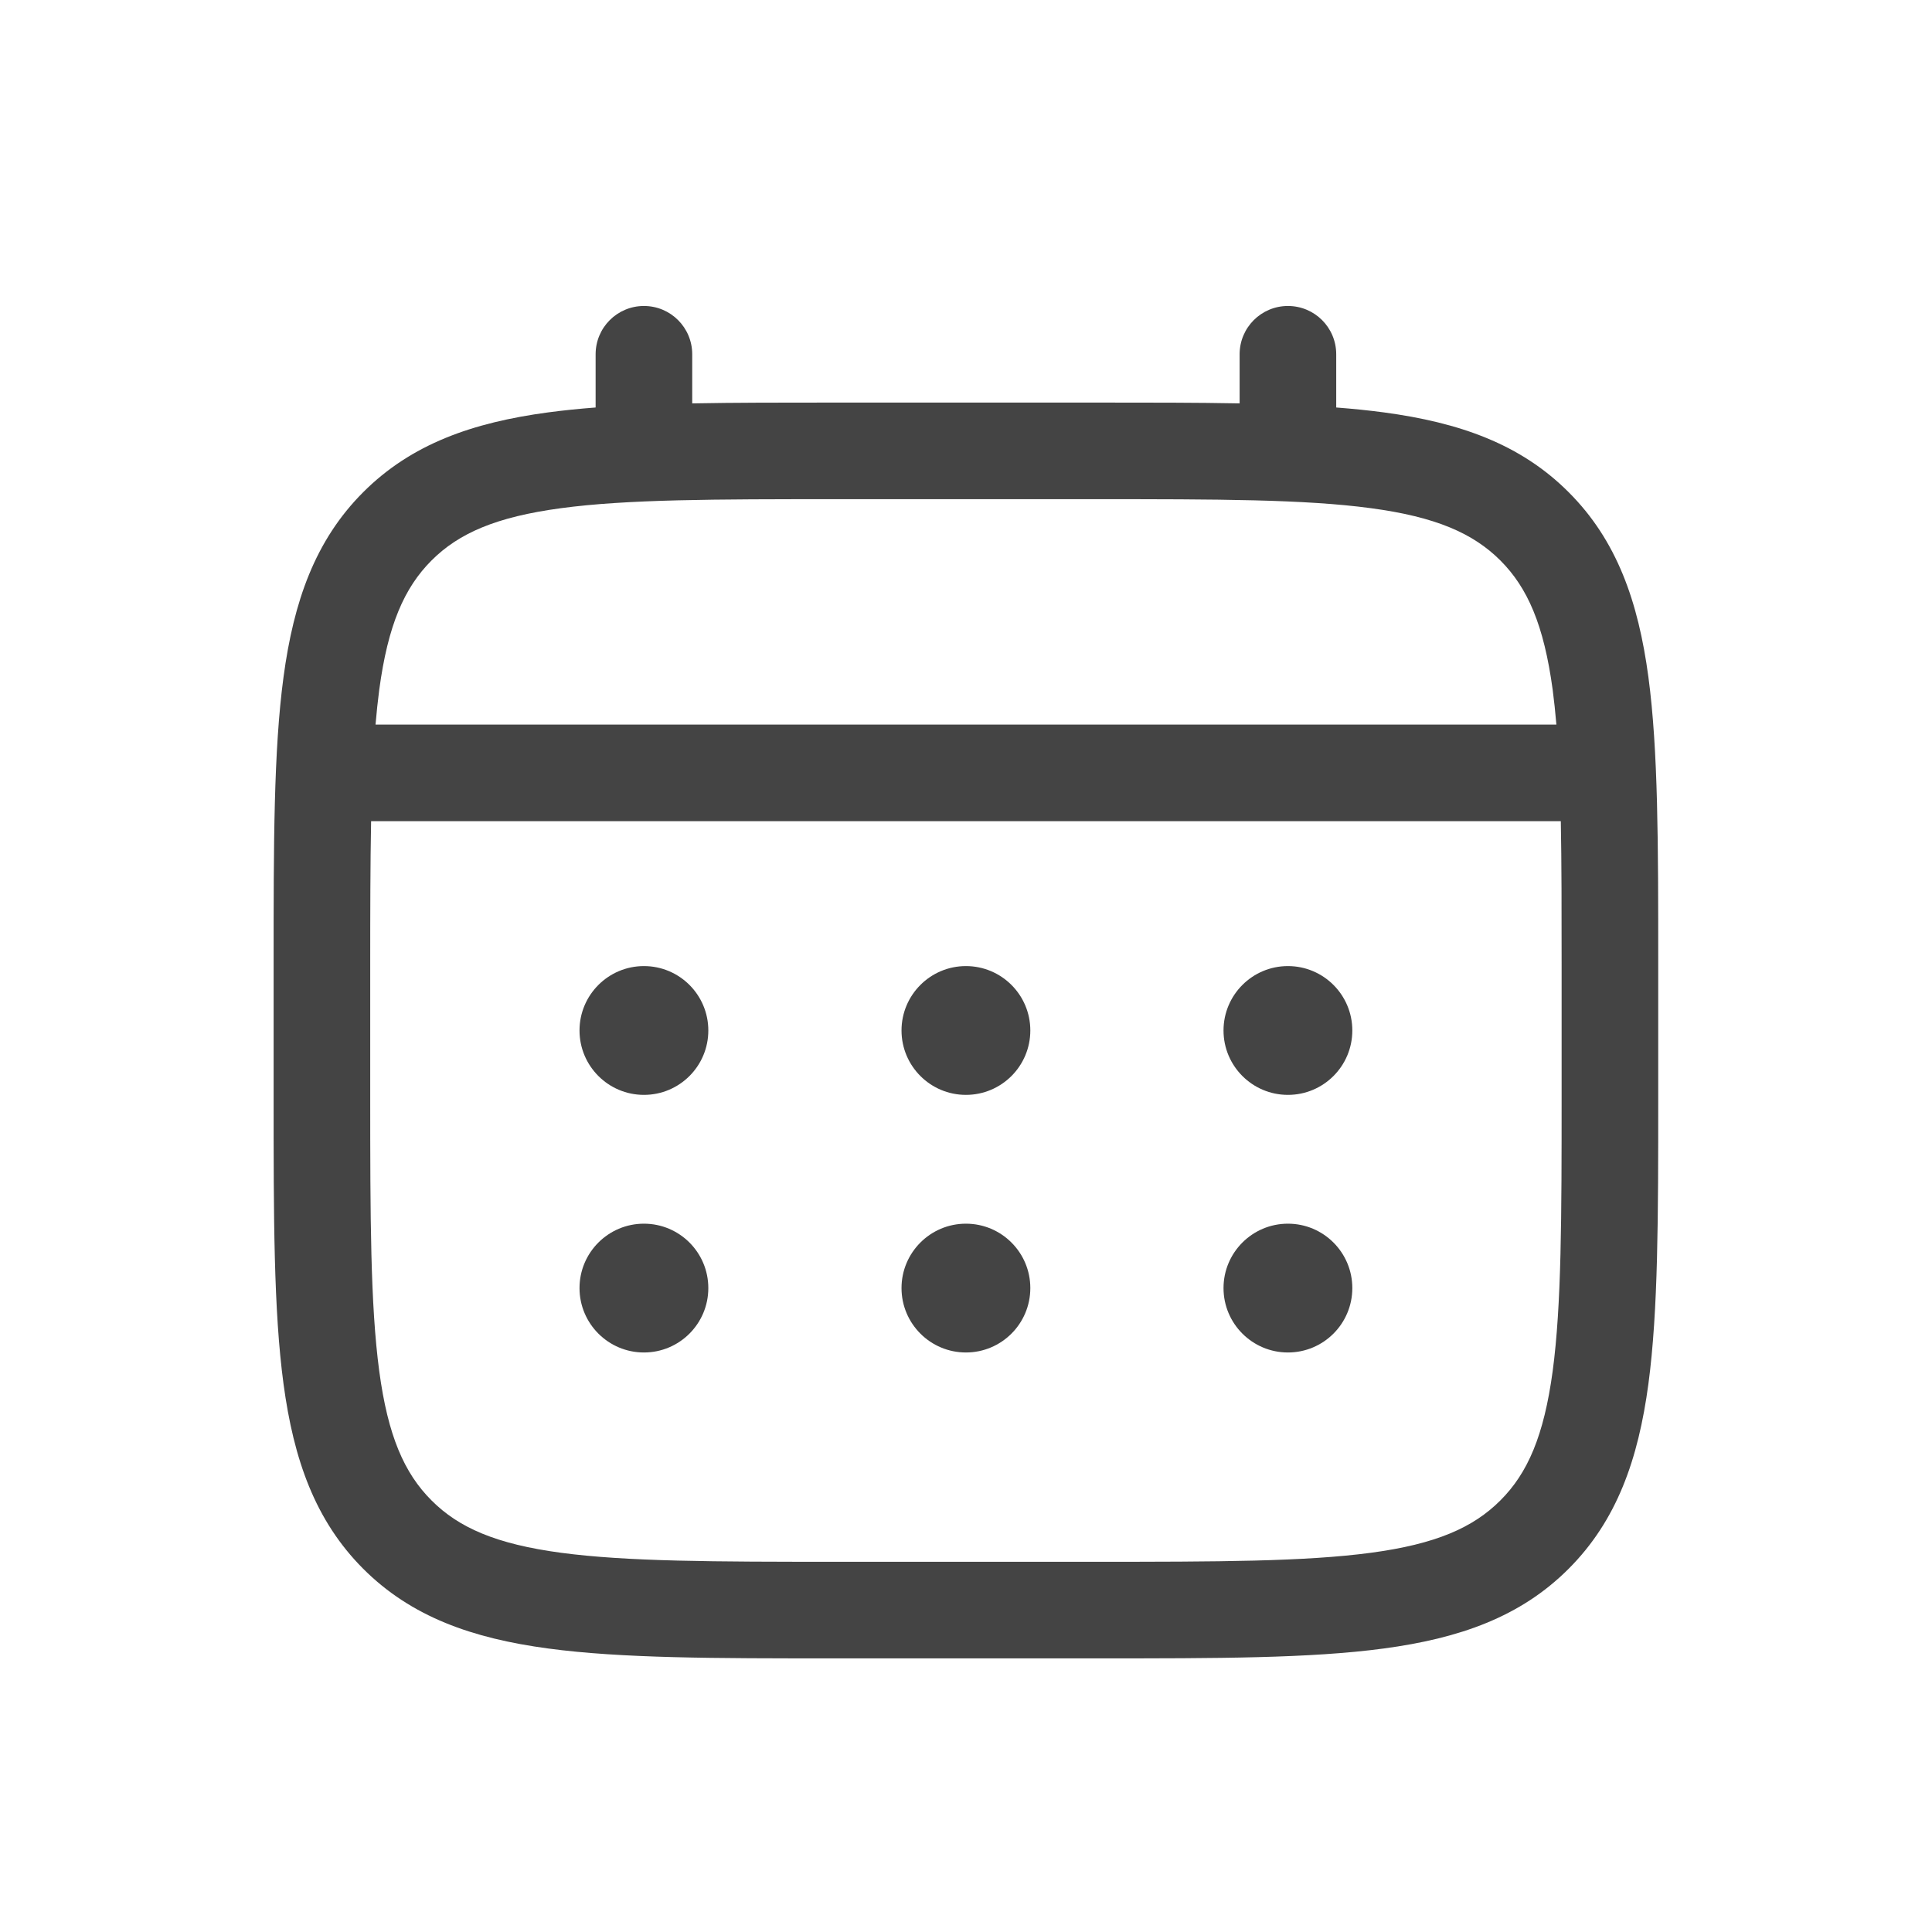 <svg width="24" height="24" viewBox="0 0 24 24" fill="none" xmlns="http://www.w3.org/2000/svg">
<path d="M15.999 13.601C16.441 13.601 16.799 13.243 16.799 12.801C16.799 12.359 16.441 12.001 15.999 12.001C15.558 12.001 15.199 12.359 15.199 12.801C15.199 13.243 15.558 13.601 15.999 13.601Z" fill="#444444"/>
<path d="M15.999 16.801C16.441 16.801 16.799 16.443 16.799 16.001C16.799 15.559 16.441 15.201 15.999 15.201C15.558 15.201 15.199 15.559 15.199 16.001C15.199 16.443 15.558 16.801 15.999 16.801Z" fill="#444444"/>
<path d="M12.799 12.801C12.799 13.243 12.441 13.601 11.999 13.601C11.558 13.601 11.199 13.243 11.199 12.801C11.199 12.359 11.558 12.001 11.999 12.001C12.441 12.001 12.799 12.359 12.799 12.801Z" fill="#444444"/>
<path d="M12.799 16.001C12.799 16.443 12.441 16.801 11.999 16.801C11.558 16.801 11.199 16.443 11.199 16.001C11.199 15.559 11.558 15.201 11.999 15.201C12.441 15.201 12.799 15.559 12.799 16.001Z" fill="#444444"/>
<path d="M7.999 13.601C8.441 13.601 8.799 13.243 8.799 12.801C8.799 12.359 8.441 12.001 7.999 12.001C7.558 12.001 7.199 12.359 7.199 12.801C7.199 13.243 7.558 13.601 7.999 13.601Z" fill="#444444"/>
<path d="M7.999 16.801C8.441 16.801 8.799 16.443 8.799 16.001C8.799 15.559 8.441 15.201 7.999 15.201C7.558 15.201 7.199 15.559 7.199 16.001C7.199 16.443 7.558 16.801 7.999 16.801Z" fill="#444444"/>
<path fill-rule="evenodd" clip-rule="evenodd" d="M7.999 3.801C8.331 3.801 8.599 4.069 8.599 4.401V5.011C9.129 5.001 9.712 5.001 10.354 5.001H13.645C14.286 5.001 14.87 5.001 15.399 5.011V4.401C15.399 4.069 15.668 3.801 15.999 3.801C16.331 3.801 16.599 4.069 16.599 4.401V5.062C16.807 5.078 17.004 5.098 17.191 5.123C18.129 5.249 18.888 5.515 19.486 6.114C20.085 6.712 20.351 7.472 20.477 8.41C20.599 9.321 20.599 10.485 20.599 11.956V13.646C20.599 15.116 20.599 16.281 20.477 17.192C20.351 18.13 20.085 18.889 19.486 19.488C18.888 20.087 18.129 20.352 17.191 20.478C16.279 20.601 15.115 20.601 13.645 20.601H10.354C8.884 20.601 7.72 20.601 6.808 20.478C5.87 20.352 5.111 20.087 4.512 19.488C3.914 18.889 3.648 18.13 3.522 17.192C3.399 16.281 3.399 15.116 3.399 13.646V11.956C3.399 10.485 3.399 9.321 3.522 8.41C3.648 7.472 3.914 6.712 4.512 6.114C5.111 5.515 5.87 5.249 6.808 5.123C6.995 5.098 7.191 5.078 7.399 5.062V4.401C7.399 4.069 7.668 3.801 7.999 3.801ZM6.968 6.313C6.163 6.421 5.699 6.624 5.361 6.962C5.022 7.301 4.819 7.765 4.711 8.569C4.693 8.706 4.678 8.849 4.665 9.001H19.334C19.321 8.849 19.306 8.706 19.288 8.569C19.179 7.765 18.977 7.301 18.638 6.962C18.299 6.624 17.836 6.421 17.031 6.313C16.209 6.202 15.125 6.201 13.599 6.201H10.399C8.874 6.201 7.79 6.202 6.968 6.313ZM4.599 12.001C4.599 11.318 4.6 10.723 4.61 10.201H19.389C19.399 10.723 19.399 11.318 19.399 12.001V13.601C19.399 15.126 19.398 16.21 19.288 17.032C19.179 17.837 18.977 18.301 18.638 18.639C18.299 18.978 17.836 19.181 17.031 19.289C16.209 19.399 15.125 19.401 13.599 19.401H10.399C8.874 19.401 7.79 19.399 6.968 19.289C6.163 19.181 5.699 18.978 5.361 18.639C5.022 18.301 4.819 17.837 4.711 17.032C4.601 16.21 4.599 15.126 4.599 13.601V12.001Z" fill="#444444"/>
</svg>
